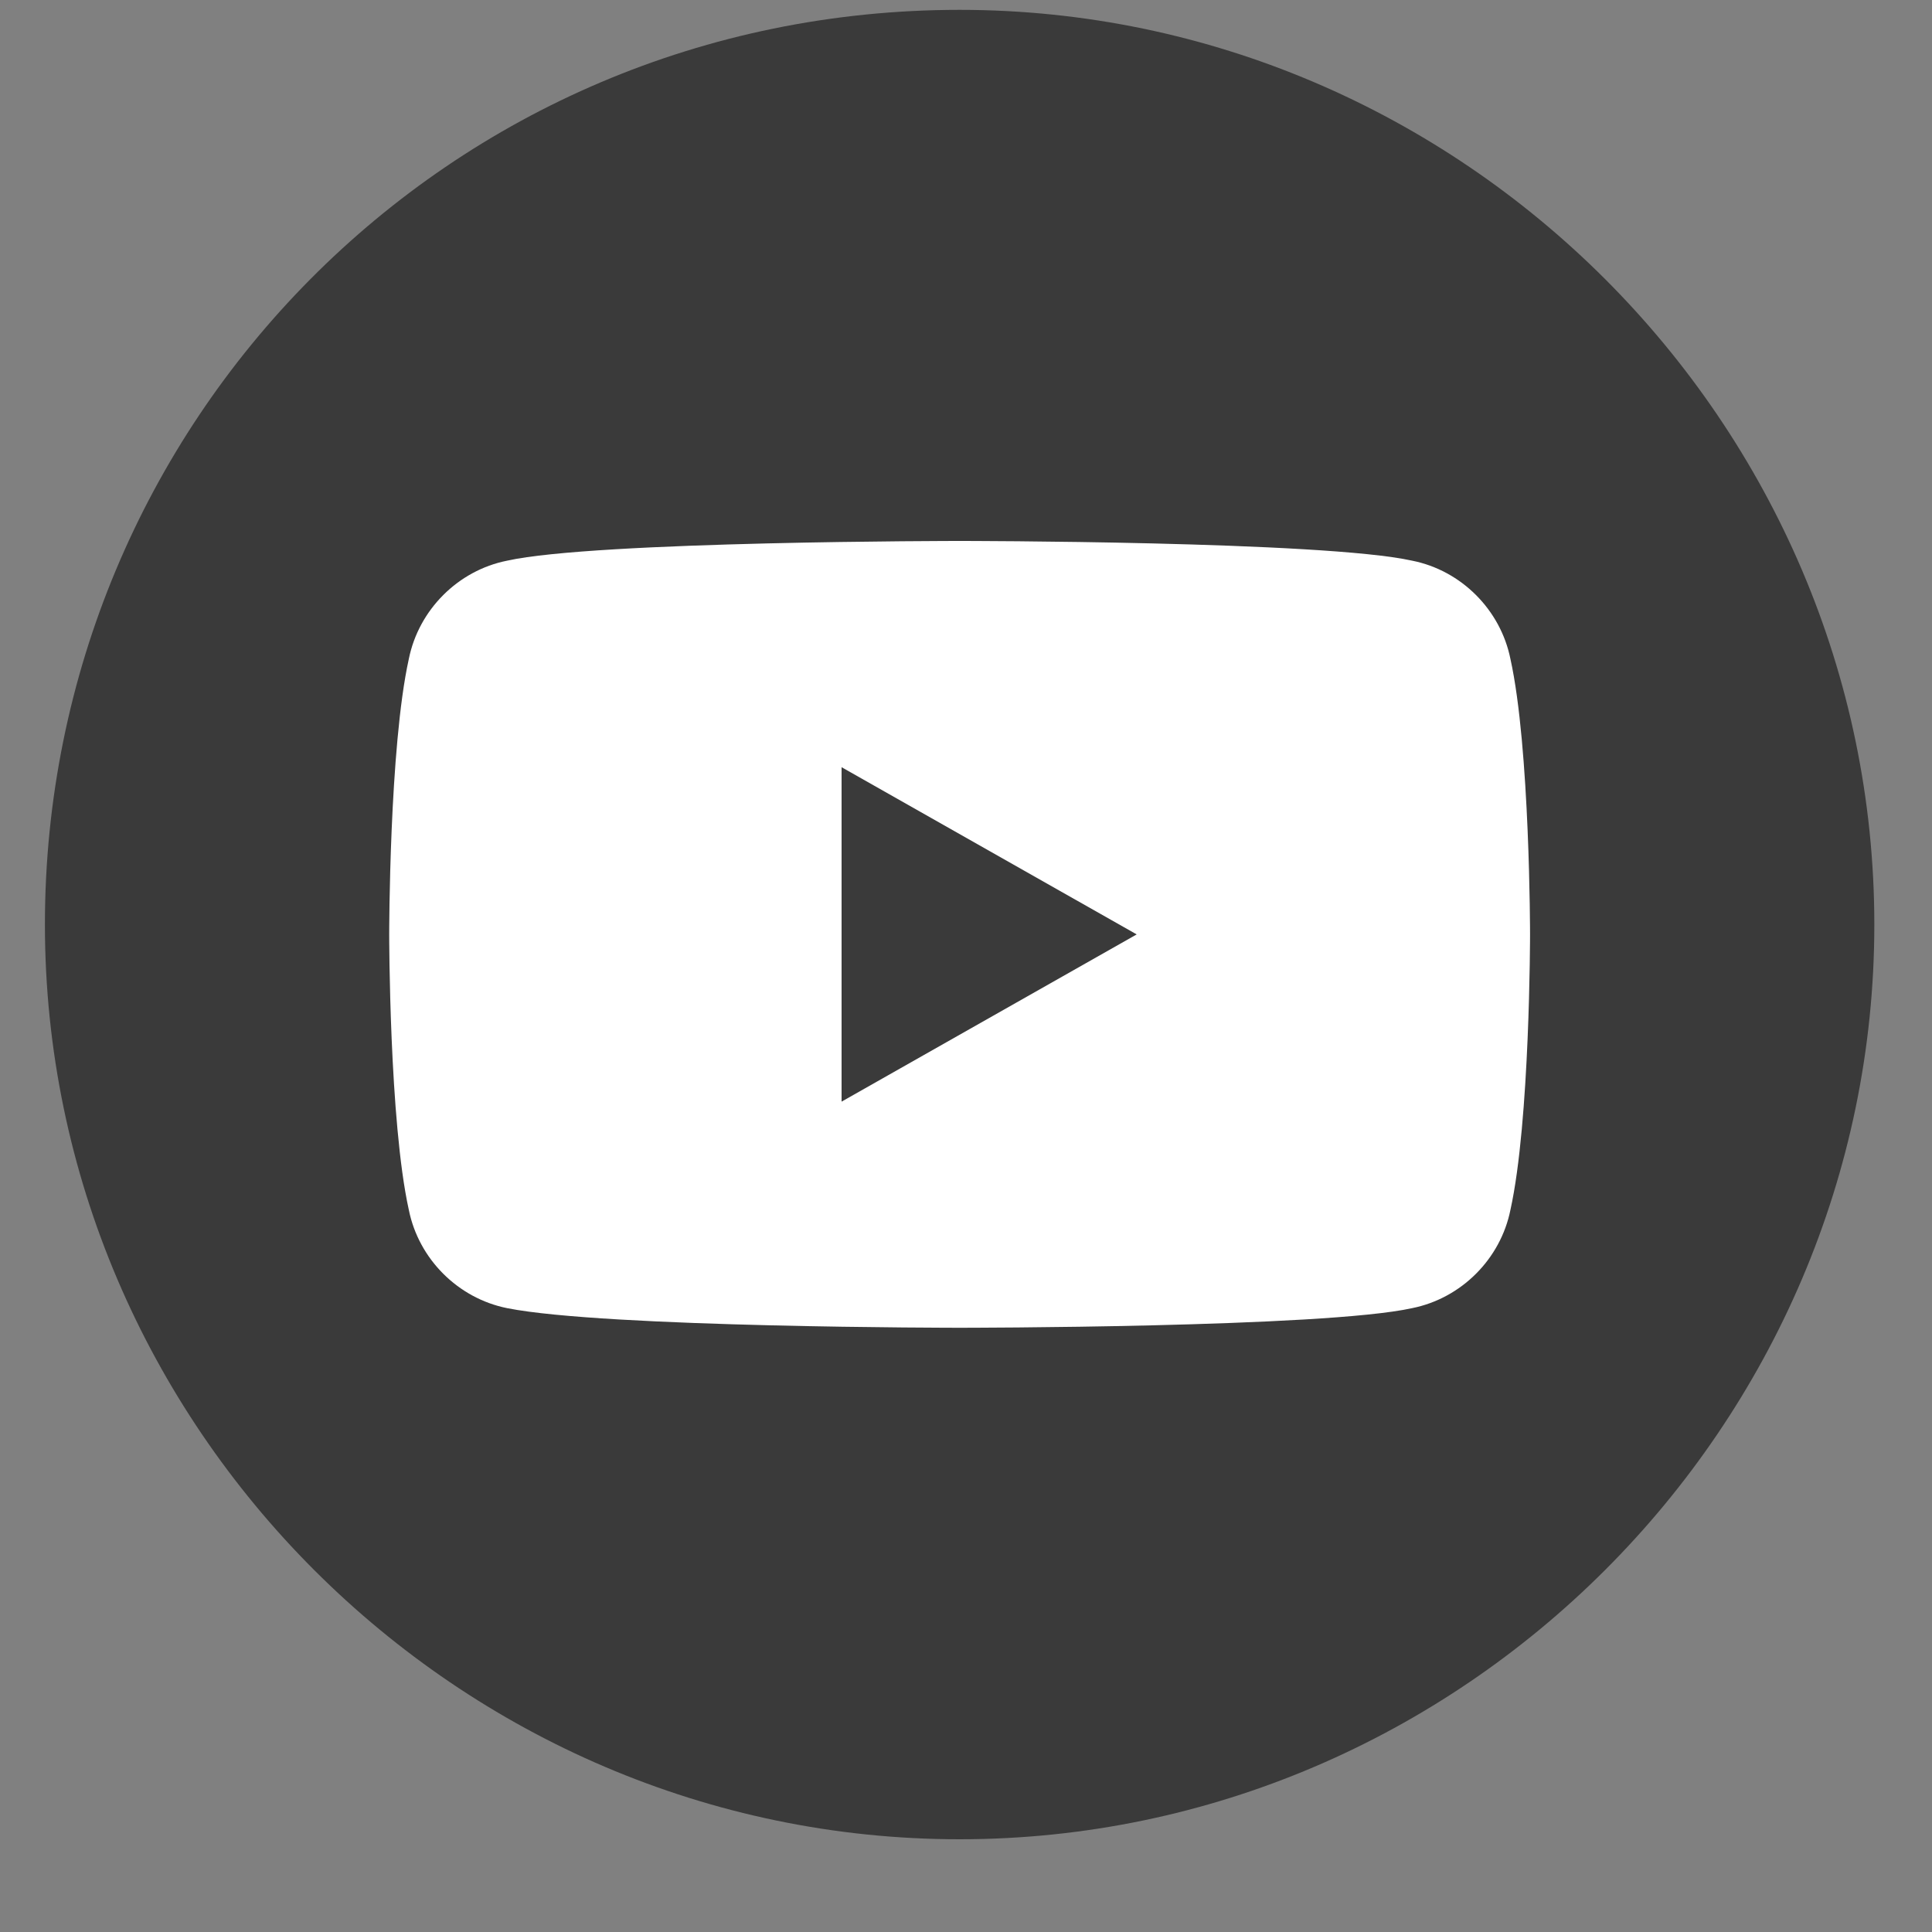 <svg width="20" height="20" viewBox="0 0 20 20" fill="none" xmlns="http://www.w3.org/2000/svg">
<rect x="0" y="0" width="20" height="20" fill="#808080" stroke="none"/>
<path d="M9.527 17.105C13.857 17.105 17.367 13.595 17.367 9.266C17.367 4.936 13.857 1.426 9.527 1.426C5.197 1.426 1.687 4.936 1.687 9.266C1.687 13.595 5.197 17.105 9.527 17.105Z" fill="white"/>
<path d="M8.712 11.404L11.767 9.673L8.712 7.942V11.404Z" fill="#3A3A3A"/>
<path d="M9.934 0.102C4.639 0.102 0.465 4.378 0.465 9.571C0.465 14.764 4.741 19.04 9.934 19.04C15.127 19.04 19.403 14.764 19.403 9.571C19.403 4.378 15.127 0.102 9.934 0.102ZM15.839 9.673C15.839 9.673 15.839 11.607 15.636 12.524C15.534 13.033 15.127 13.44 14.618 13.542C13.701 13.745 9.934 13.745 9.934 13.745C9.934 13.745 6.269 13.745 5.25 13.542C4.741 13.44 4.334 13.033 4.232 12.524C4.029 11.607 4.029 9.673 4.029 9.673C4.029 9.673 4.029 7.738 4.232 6.822C4.334 6.313 4.741 5.905 5.25 5.804C6.167 5.6 9.934 5.6 9.934 5.6C9.934 5.6 13.701 5.6 14.618 5.804C15.127 5.905 15.534 6.313 15.636 6.822C15.839 7.738 15.839 9.673 15.839 9.673Z" fill="#3A3A3A"/>
</svg>

